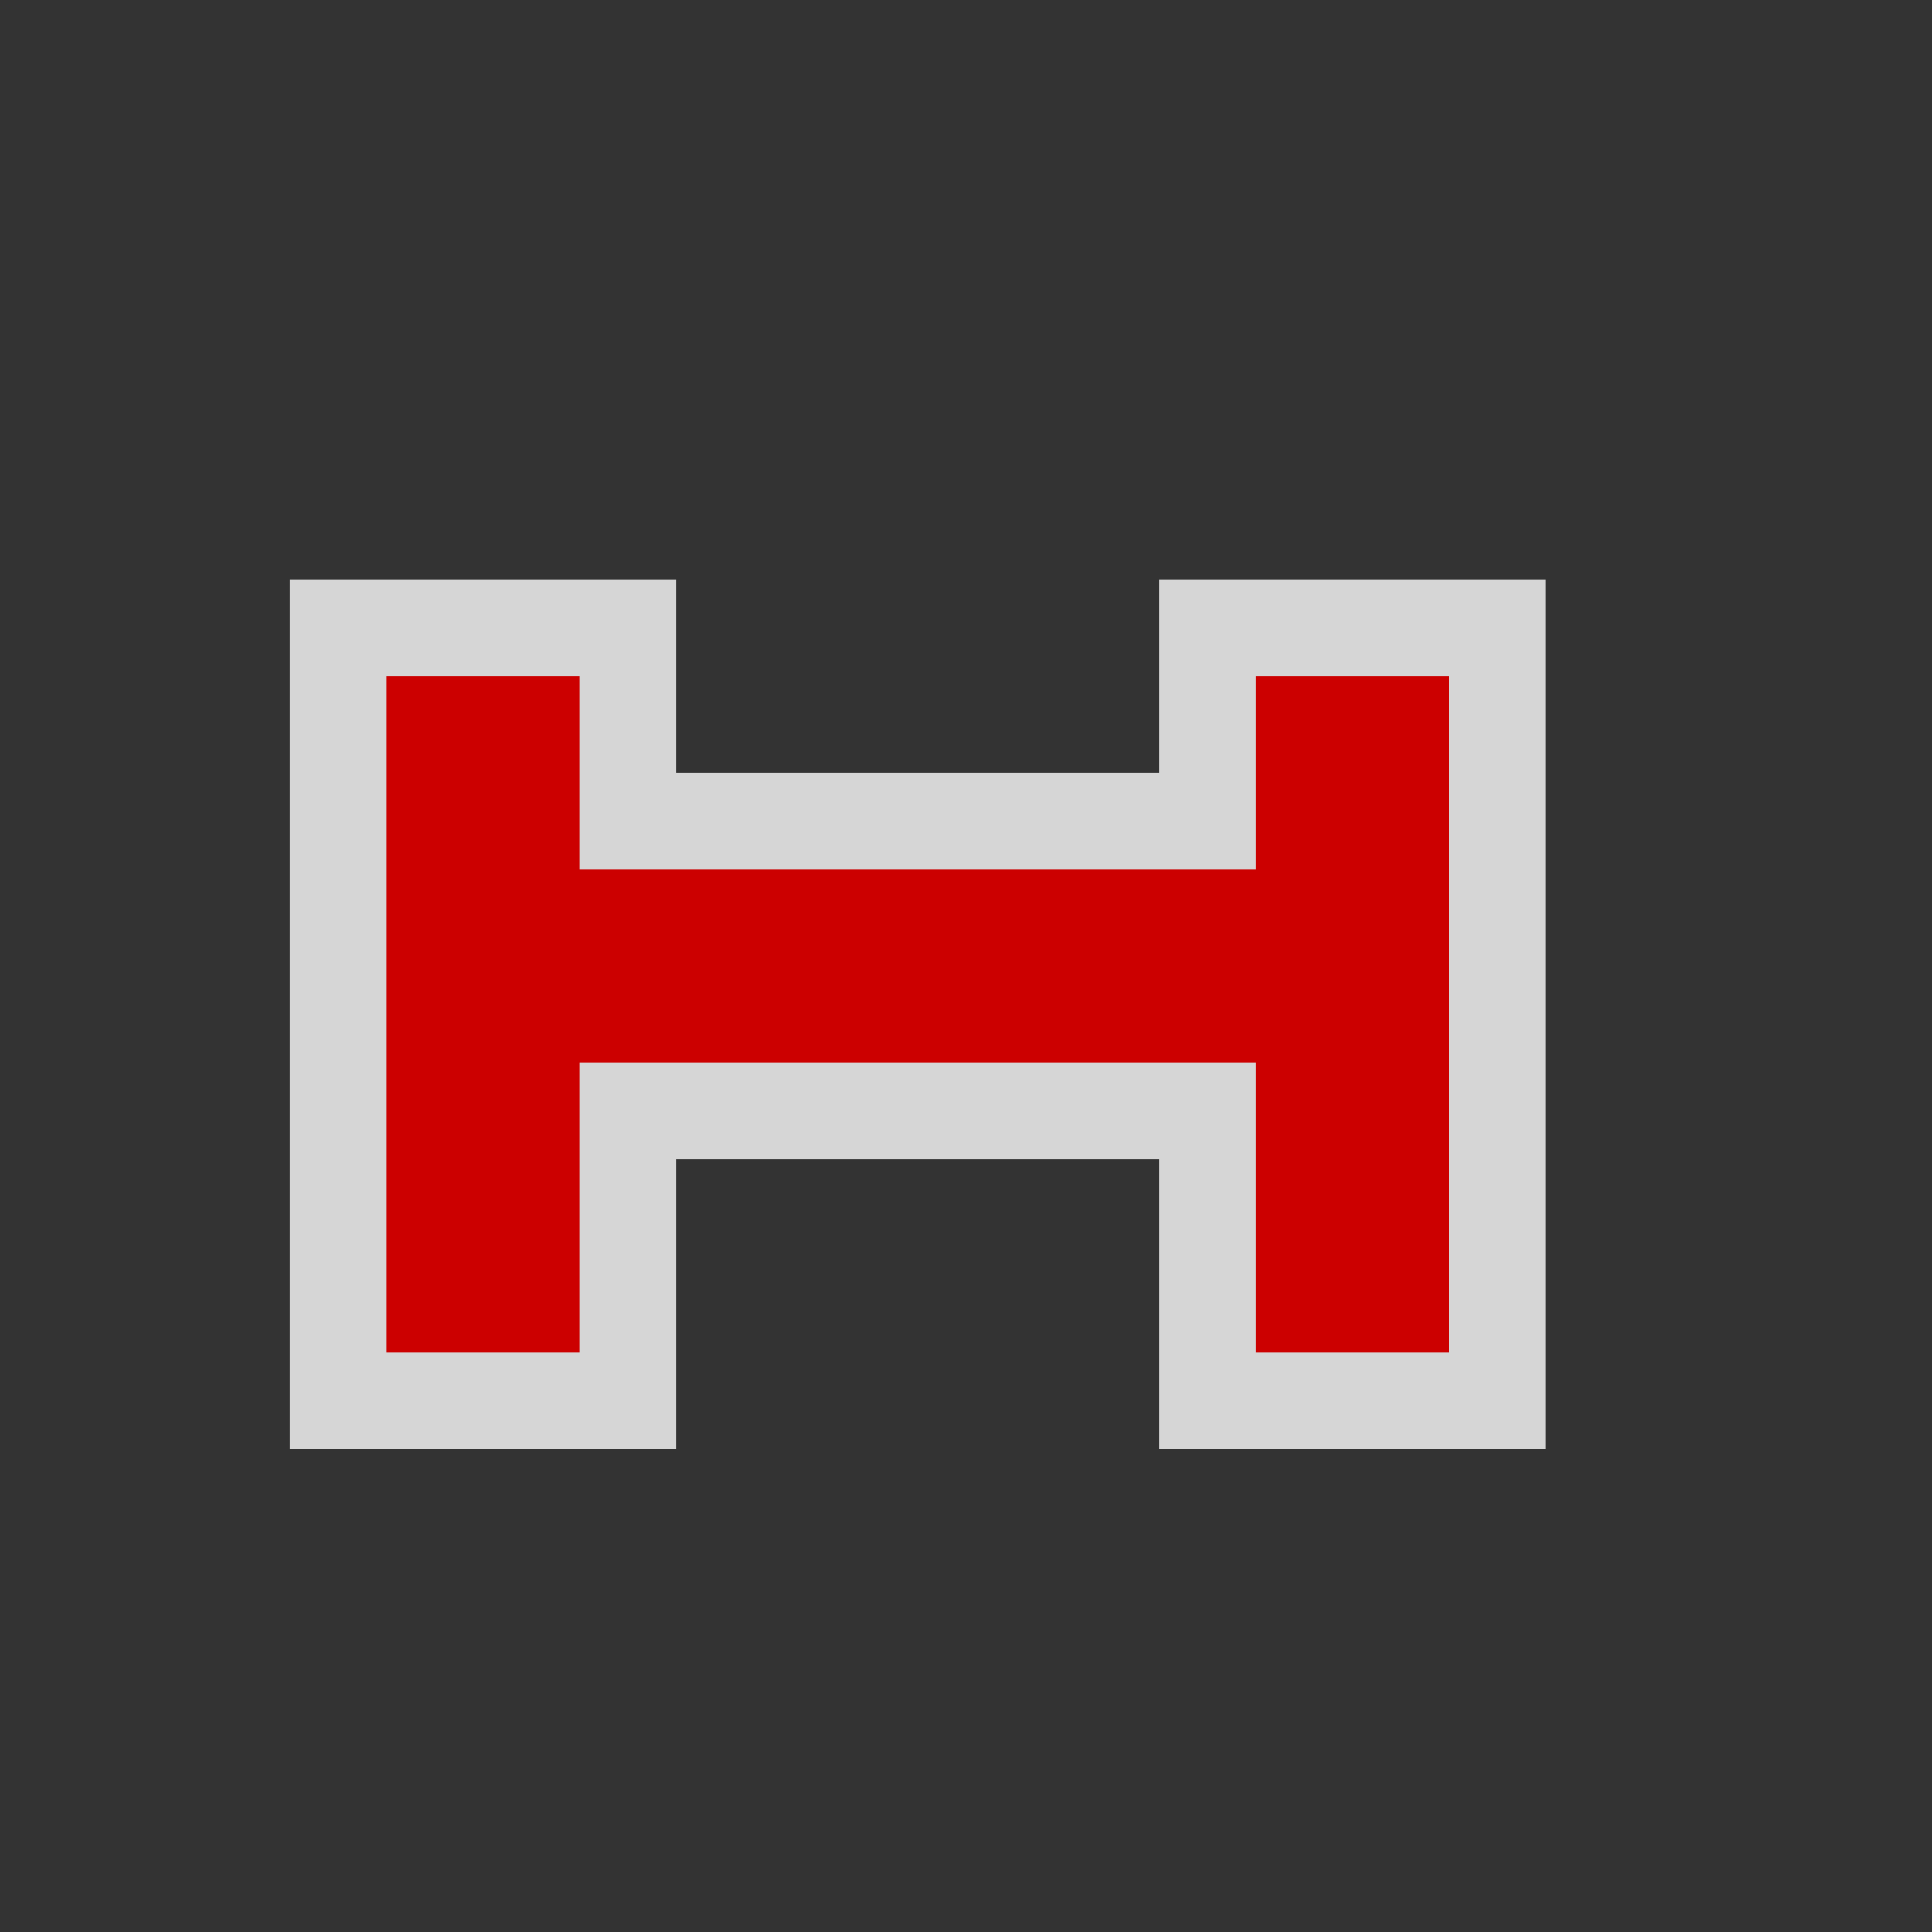 <?xml version="1.0" encoding="UTF-8"?>
<svg width="580" height="580" version="1.1" xmlns="http://www.w3.org/2000/svg" xmlns:cc="http://creativecommons.org/ns#" xmlns:dc="http://purl.org/dc/elements/1.1/" xmlns:rdf="http://www.w3.org/1999/02/22-rdf-syntax-ns#">
 <rect width="100%" height="100%" fill="#333333" stroke="none"/>
 <title>gate</title>
 <path d="m87 174h116v58h145v-58h116v261h-116v-87h-145v87h-116z" fill="#fff" fill-rule="evenodd" opacity=".8"/>
 <path d="m116 203v203h58v-87h203v87h58v-203h-58v58h-203v-58h-58z" fill="#c00" fill-rule="evenodd"/>
</svg>
